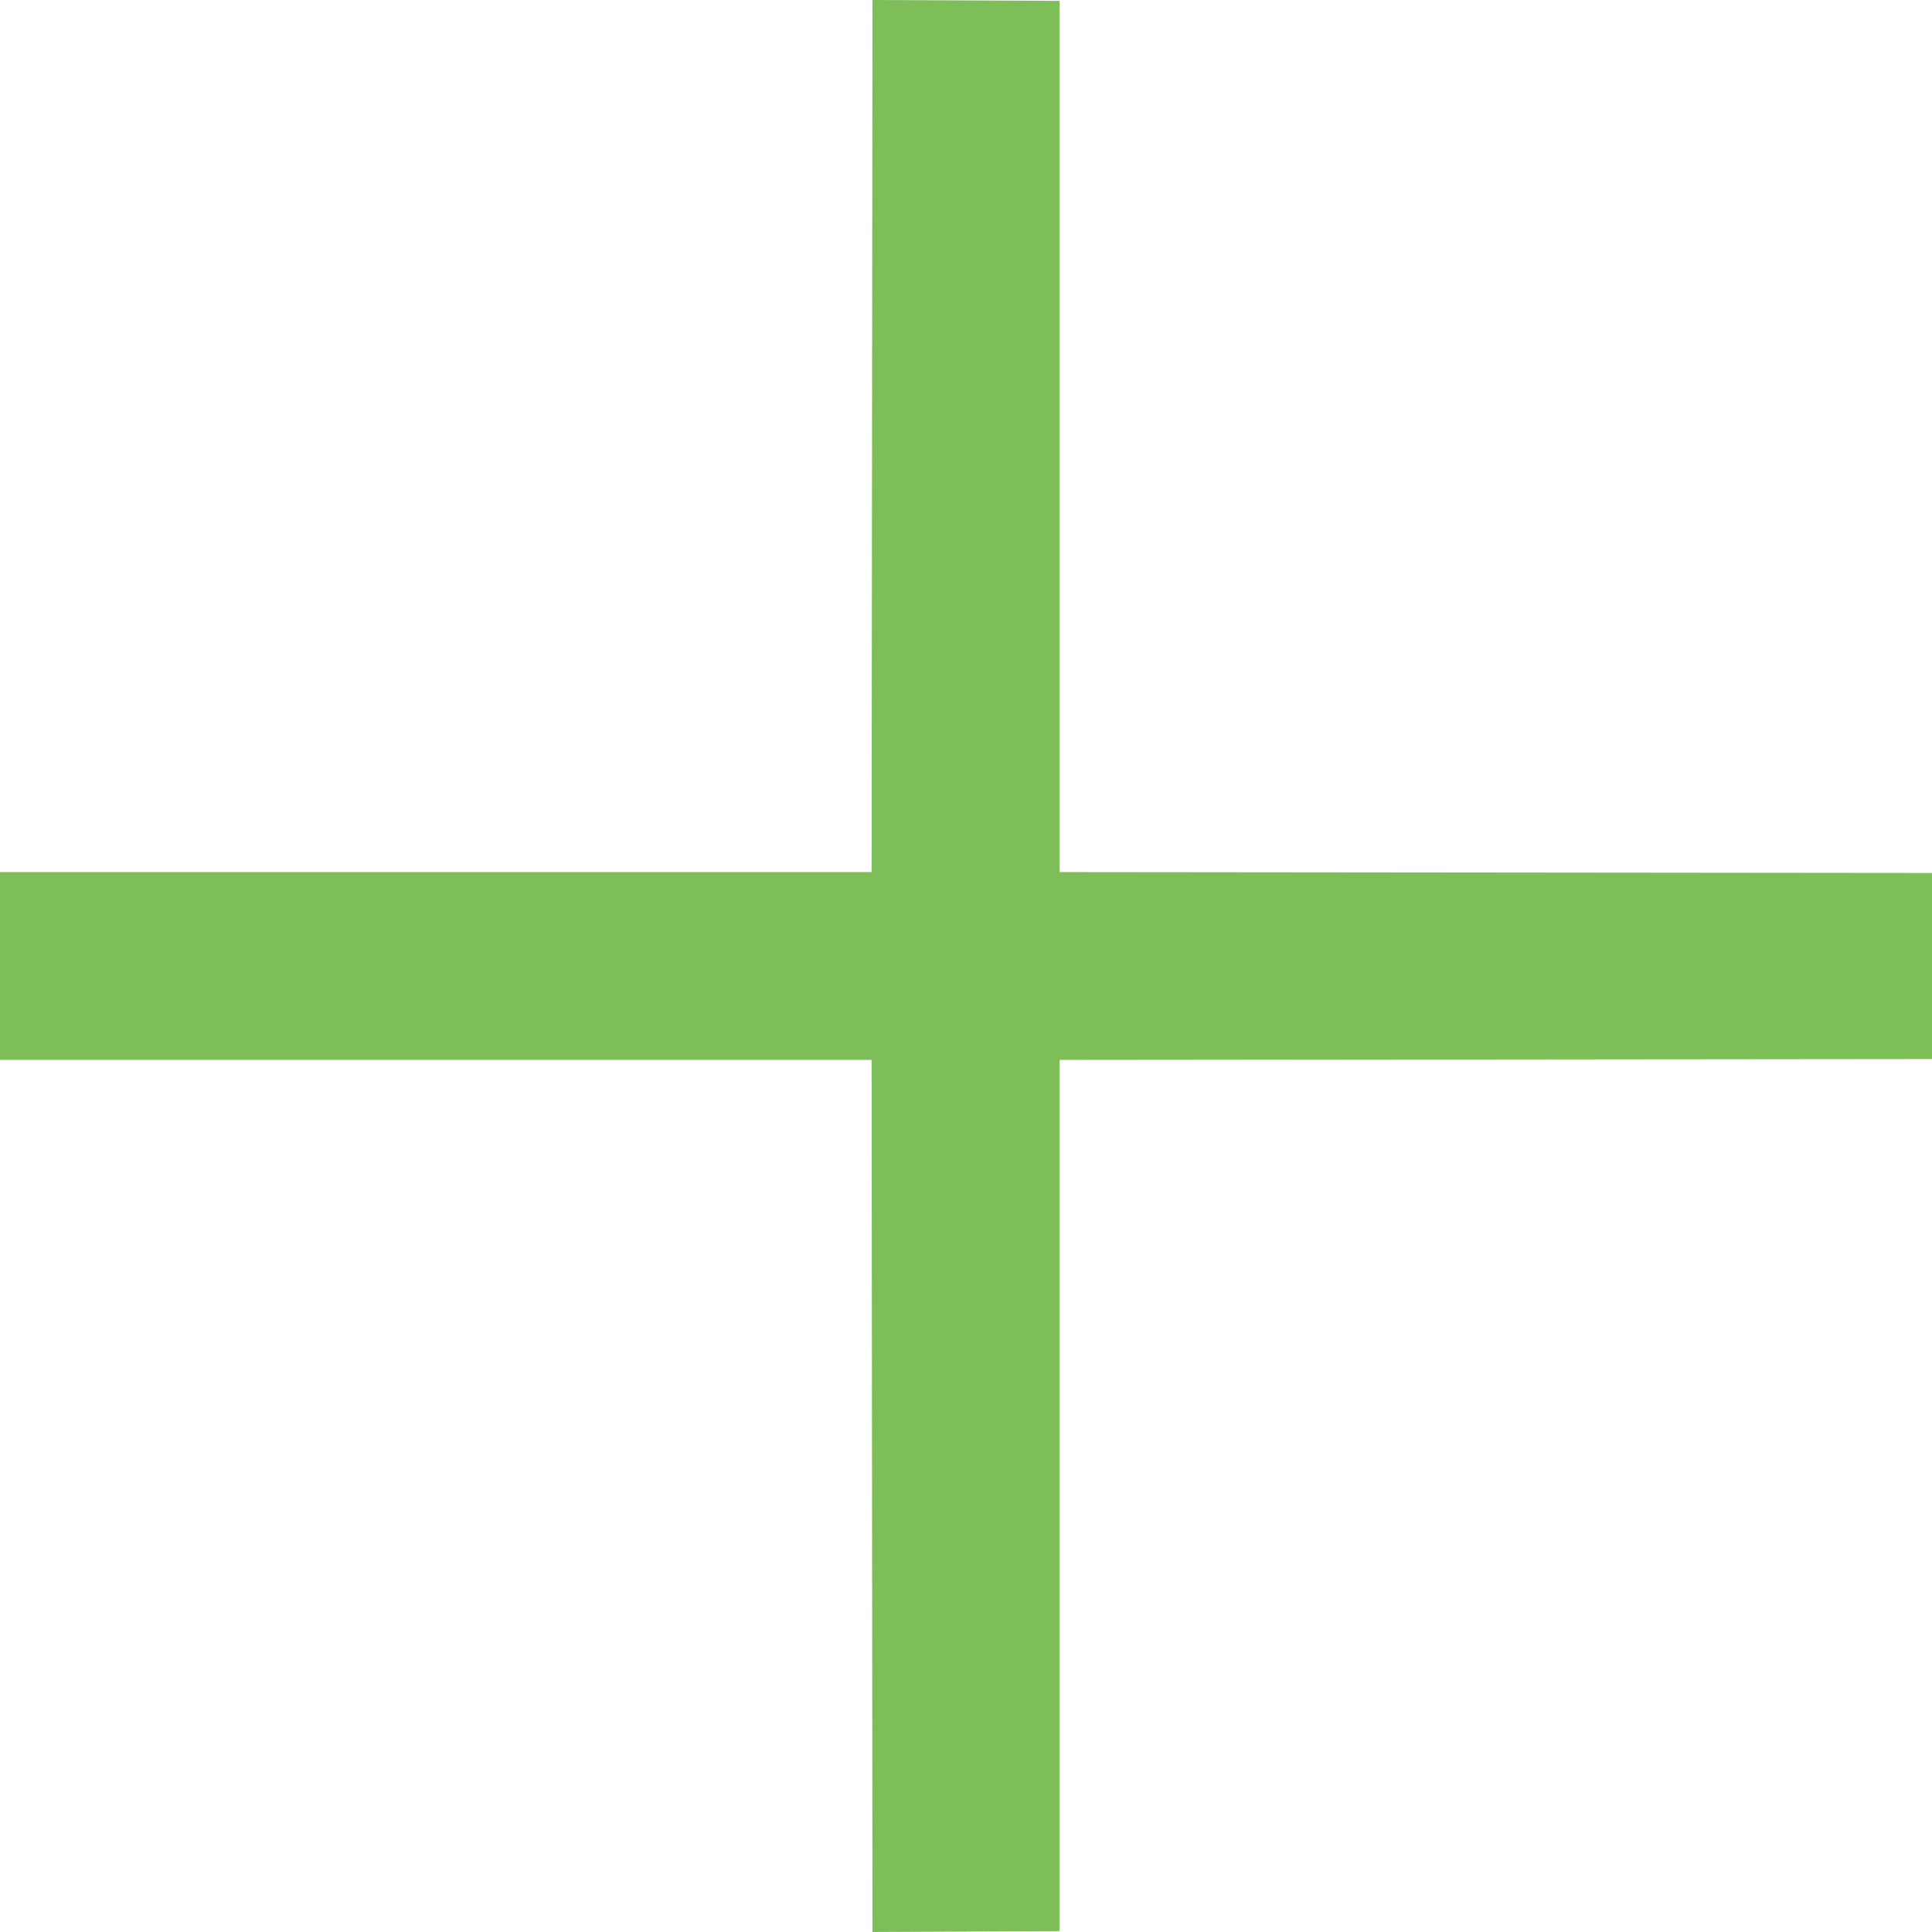 <?xml version="1.0" encoding="UTF-8" standalone="no"?>
<svg width="44px" height="44px" viewBox="0 0 44 44" version="1.1" xmlns="http://www.w3.org/2000/svg" xmlns:xlink="http://www.w3.org/1999/xlink">
    <!-- Generator: Sketch 3.7.2 (28276) - http://www.bohemiancoding.com/sketch -->
    <title>icons/add-active</title>
    <desc>Created with Sketch.</desc>
    <defs></defs>
    <g id="Icons" stroke="none" stroke-width="1" fill="none" fill-rule="evenodd">
        <g id="icons/add-active" fill="#7EBE59">
            <polygon id="×" points="-3.78858438e-15 19.861 19.85 19.861 19.87 4.68690876e-14 24.13 0.02 24.13 19.861 44 19.881 44 24.119 24.13 24.139 24.13 43.98 19.87 44 19.85 24.139 -3.78858438e-15 24.139"></polygon>
        </g>
    </g>
</svg>